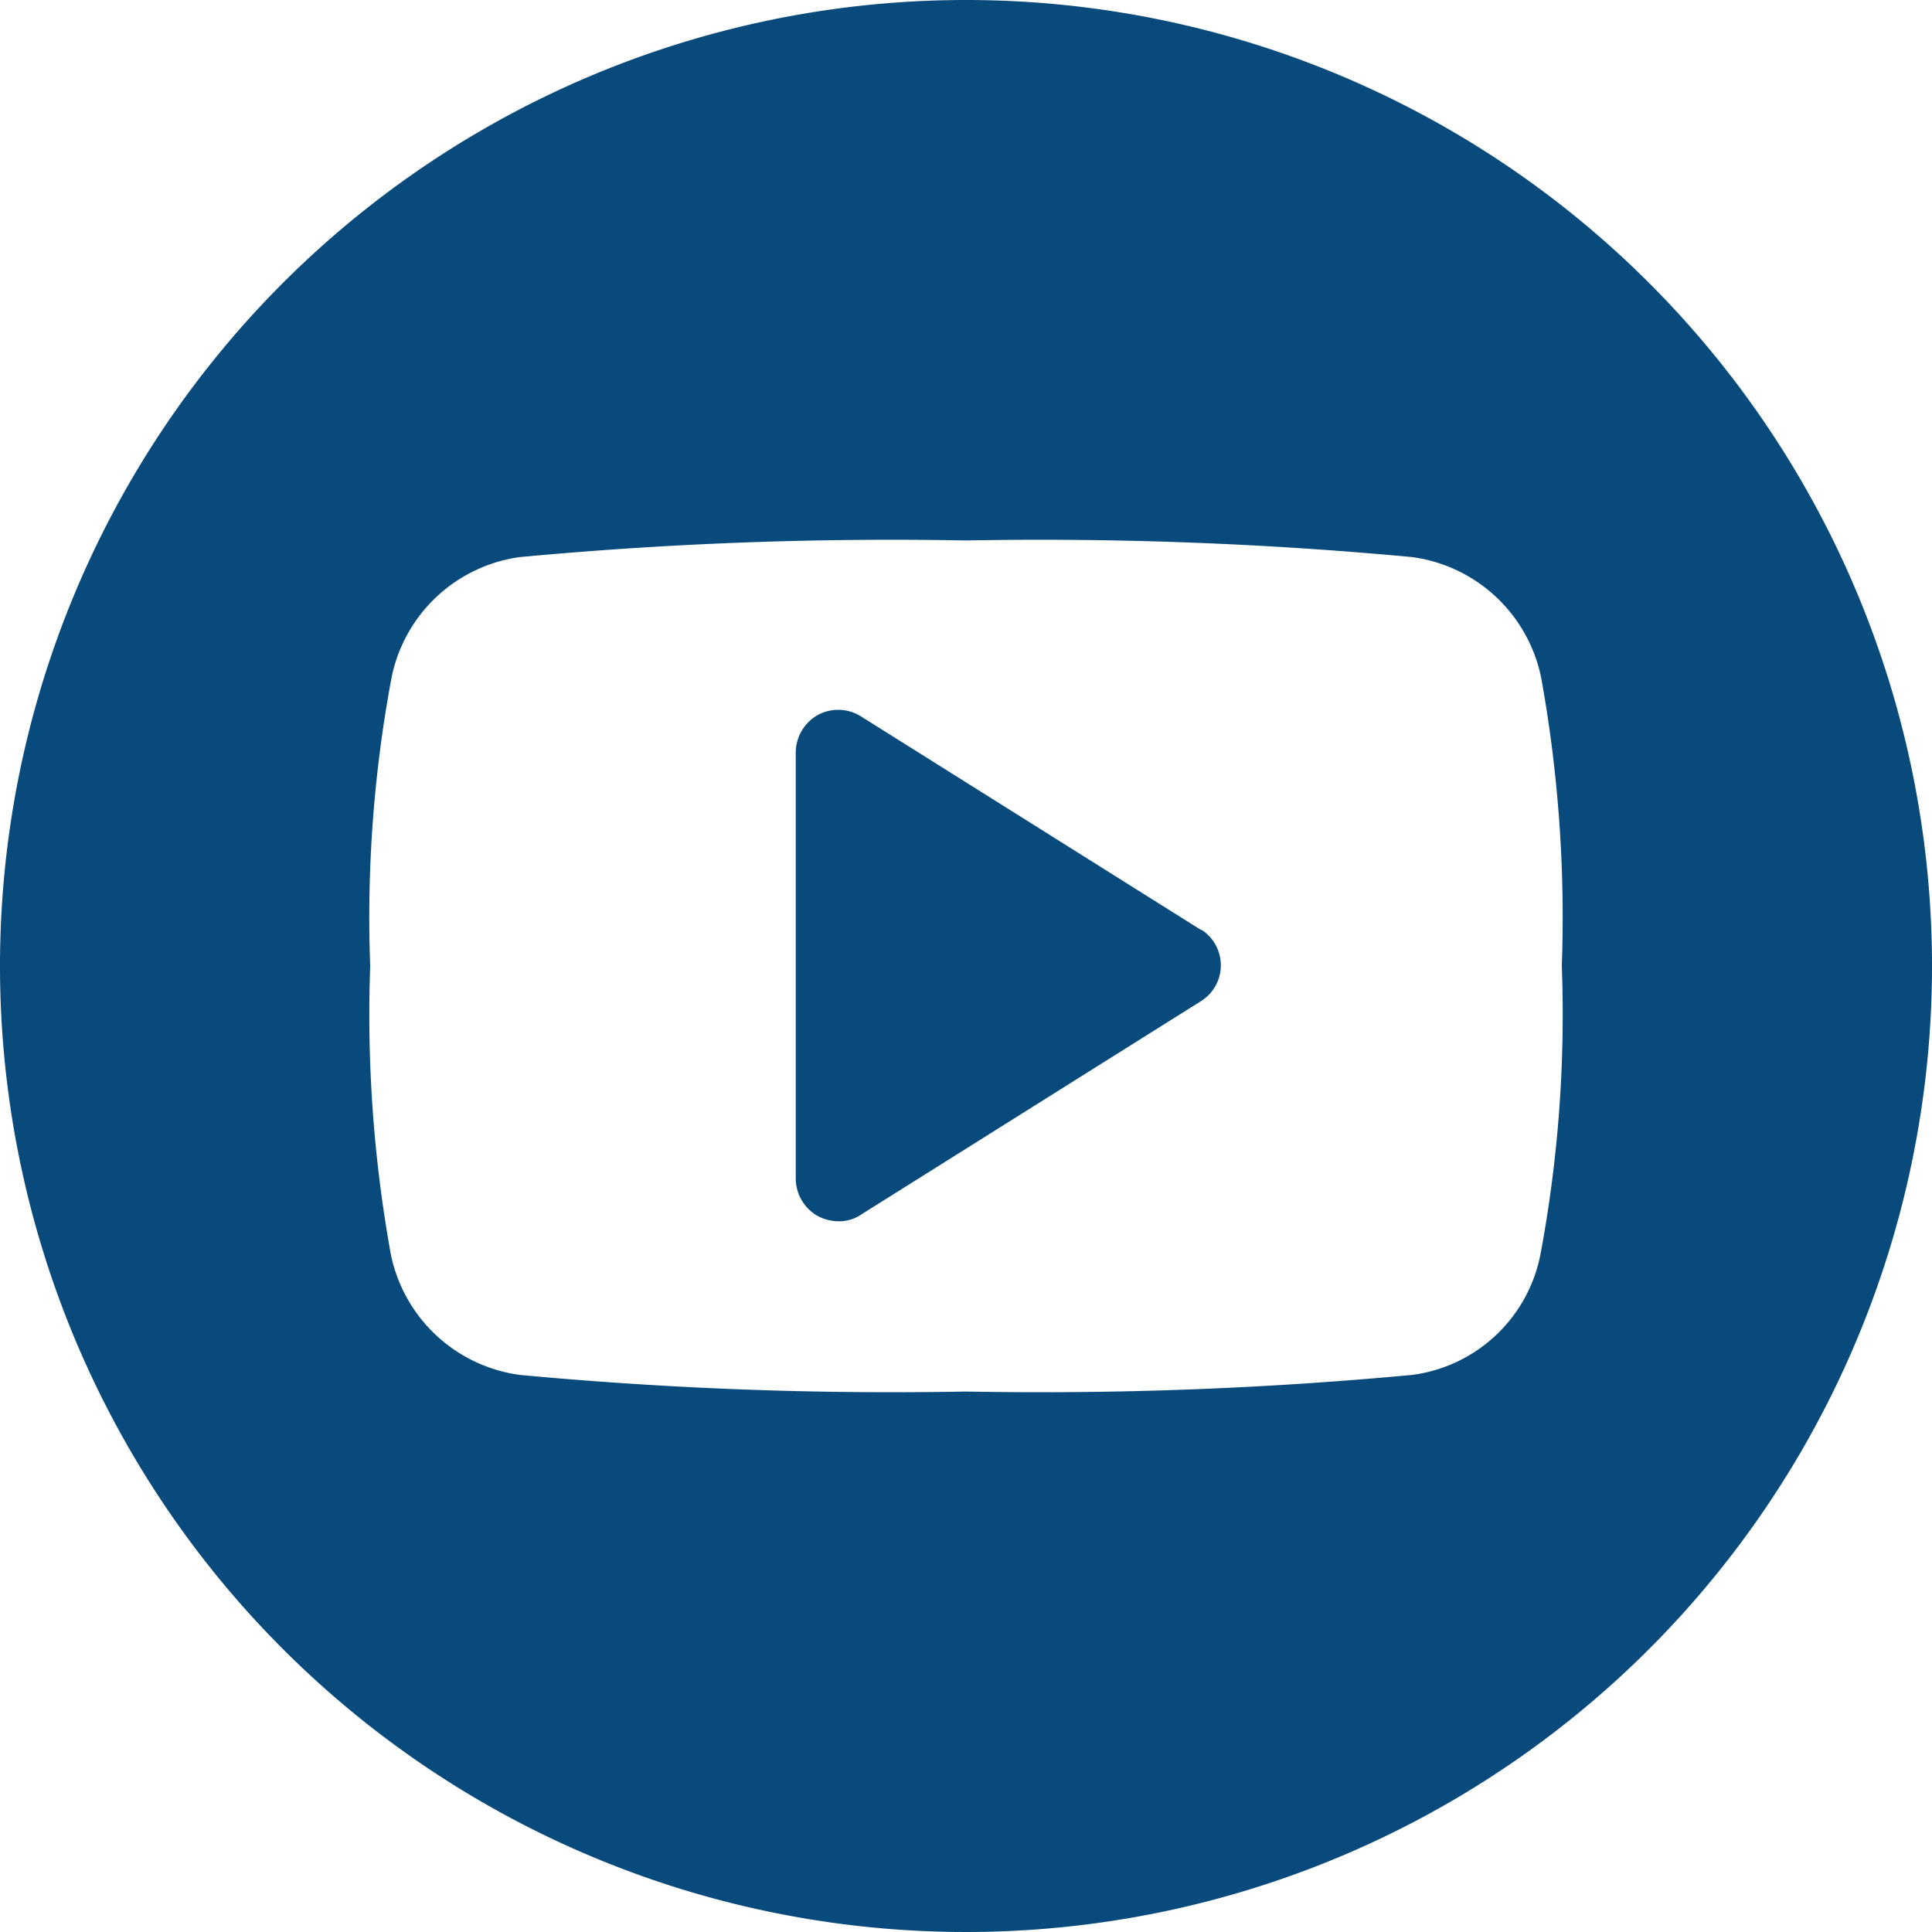 <svg xmlns="http://www.w3.org/2000/svg" viewBox="0 0 81.36 81.36"><defs><style>.cls-1{fill:#074a7b;}</style></defs><g id="Layer_2" data-name="Layer 2"><g id="Layer_1-2" data-name="Layer 1"><path class="cls-1" d="M50.59,39.17l-14.33-9a1.8,1.8,0,0,0-1.82-.06,1.83,1.83,0,0,0-.93,1.57V49.64a1.82,1.82,0,0,0,.93,1.57,1.9,1.9,0,0,0,.87.22,1.63,1.63,0,0,0,.95-.28l14.33-9a1.78,1.78,0,0,0,0-3Z"/><path class="cls-1" d="M40.68,0A40.68,40.68,0,1,0,81.36,40.68,40.68,40.68,0,0,0,40.68,0ZM64.87,52.83a6.34,6.34,0,0,1-5.4,5.07,168.16,168.16,0,0,1-18.79.7,168.16,168.16,0,0,1-18.79-.7,6.42,6.42,0,0,1-5.43-5.07,56.65,56.65,0,0,1-.87-12.15,54.8,54.8,0,0,1,.9-12.15,6.4,6.4,0,0,1,5.4-5.07,168.16,168.16,0,0,1,18.79-.7,168.16,168.16,0,0,1,18.79.7,6.42,6.42,0,0,1,5.43,5.07,56.65,56.65,0,0,1,.87,12.15A54.8,54.8,0,0,1,64.87,52.83Z"/></g></g></svg>